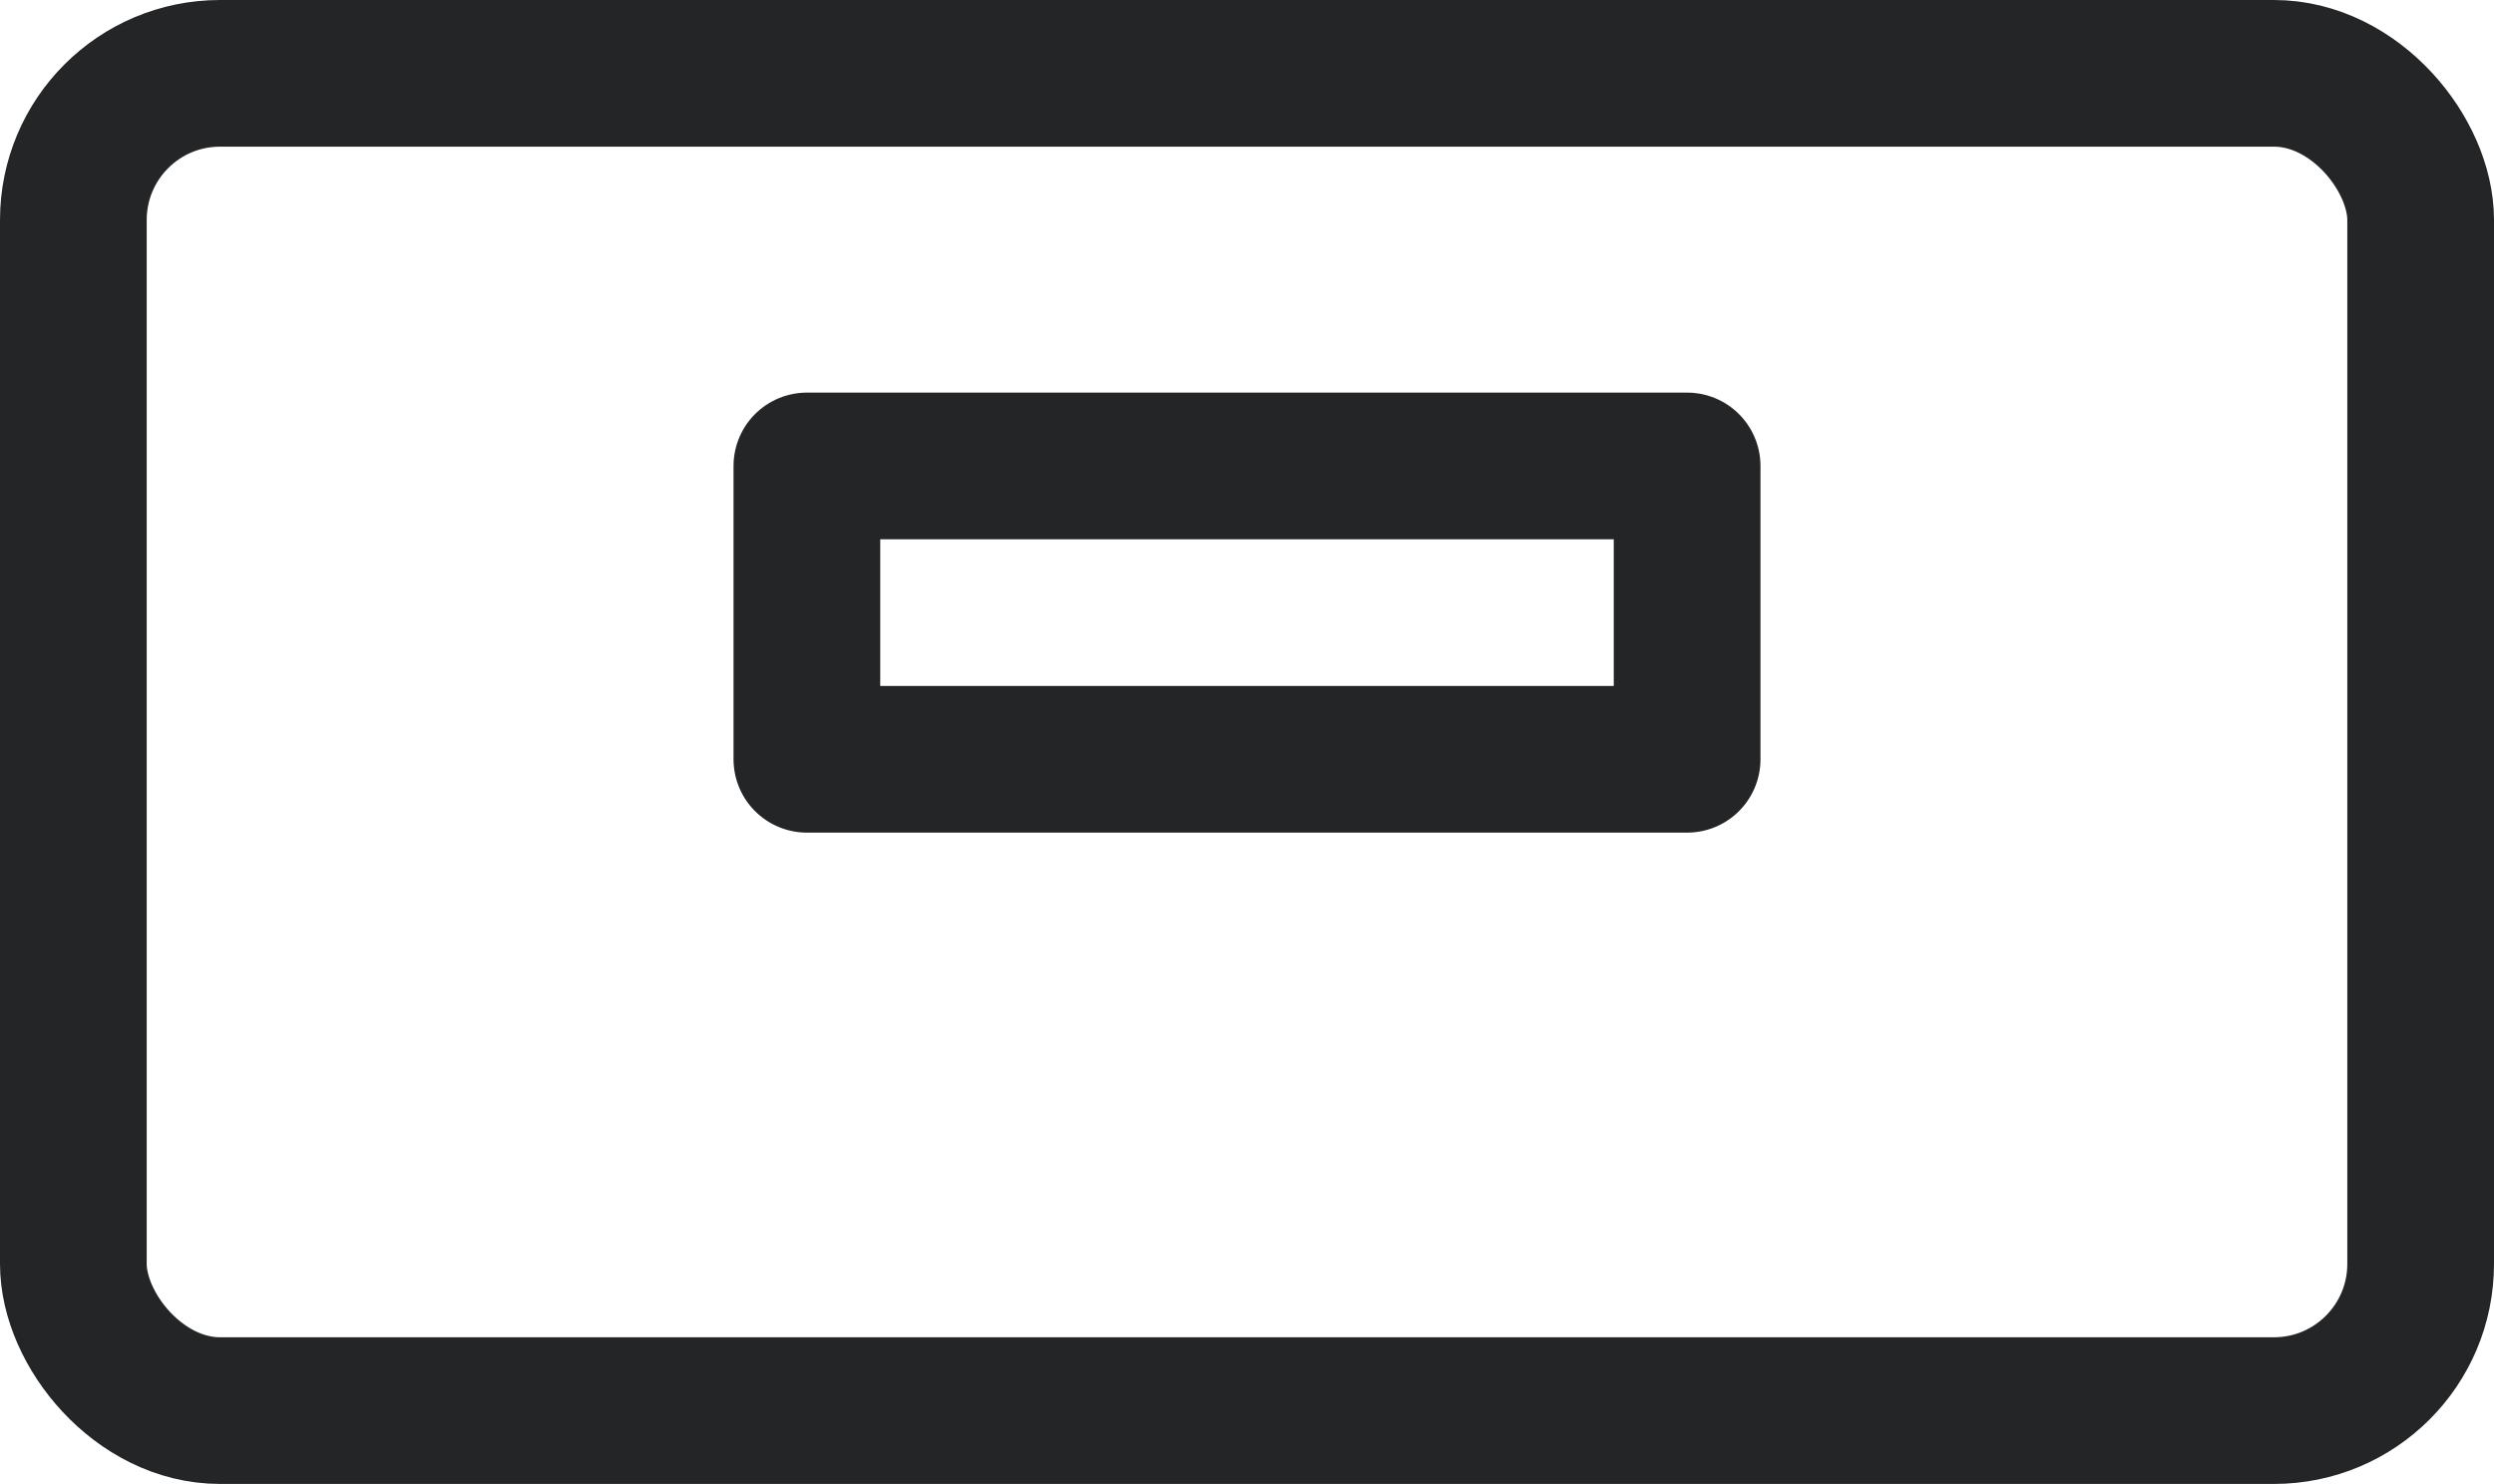 <svg xmlns="http://www.w3.org/2000/svg" width="17" height="10.118" viewBox="0 0 17 10.118">
  <defs>
    <style>
      .cls-1, .cls-2 {
        fill: none;
        stroke: #232527;
      }

      .cls-2 {
        stroke-linejoin: round;
      }
    </style>
  </defs>
  <g id="Icon-Eurobox-Halb" transform="translate(-229.5 -396.5)">
    <rect id="Rechteck_107" data-name="Rechteck 107" class="cls-1" width="16" height="9.118" rx="1" transform="translate(230 397)"/>
    <rect id="Rechteck_108" data-name="Rechteck 108" class="cls-2" width="6" height="2" transform="translate(235 399.677)"/>
  </g>
</svg>
